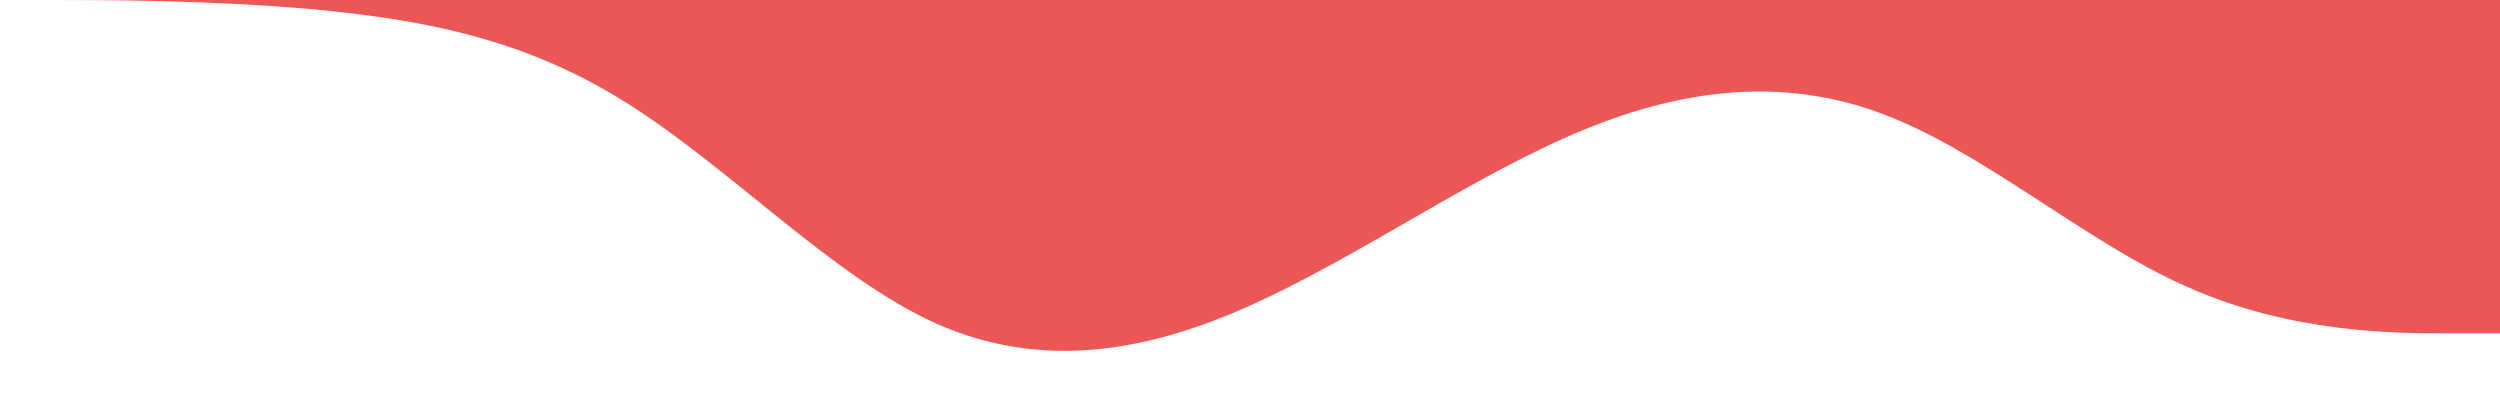 <svg xmlns="http://www.w3.org/2000/svg"  viewBox="0 0 1440 240"><path fill="#EB5757" fill-opacity="1" d="M0,0L30,0C60,0,120,0,180,5.3C240,11,300,21,360,58.7C420,96,480,160,540,186.7C600,213,660,203,720,176C780,149,840,107,900,80C960,53,1020,43,1080,64C1140,85,1200,139,1260,165.3C1320,192,1380,192,1410,192L1440,192L1440,0L1410,0C1380,0,1320,0,1260,0C1200,0,1140,0,1080,0C1020,0,960,0,900,0C840,0,780,0,720,0C660,0,600,0,540,0C480,0,420,0,360,0C300,0,240,0,180,0C120,0,60,0,30,0L0,0Z"></path></svg>